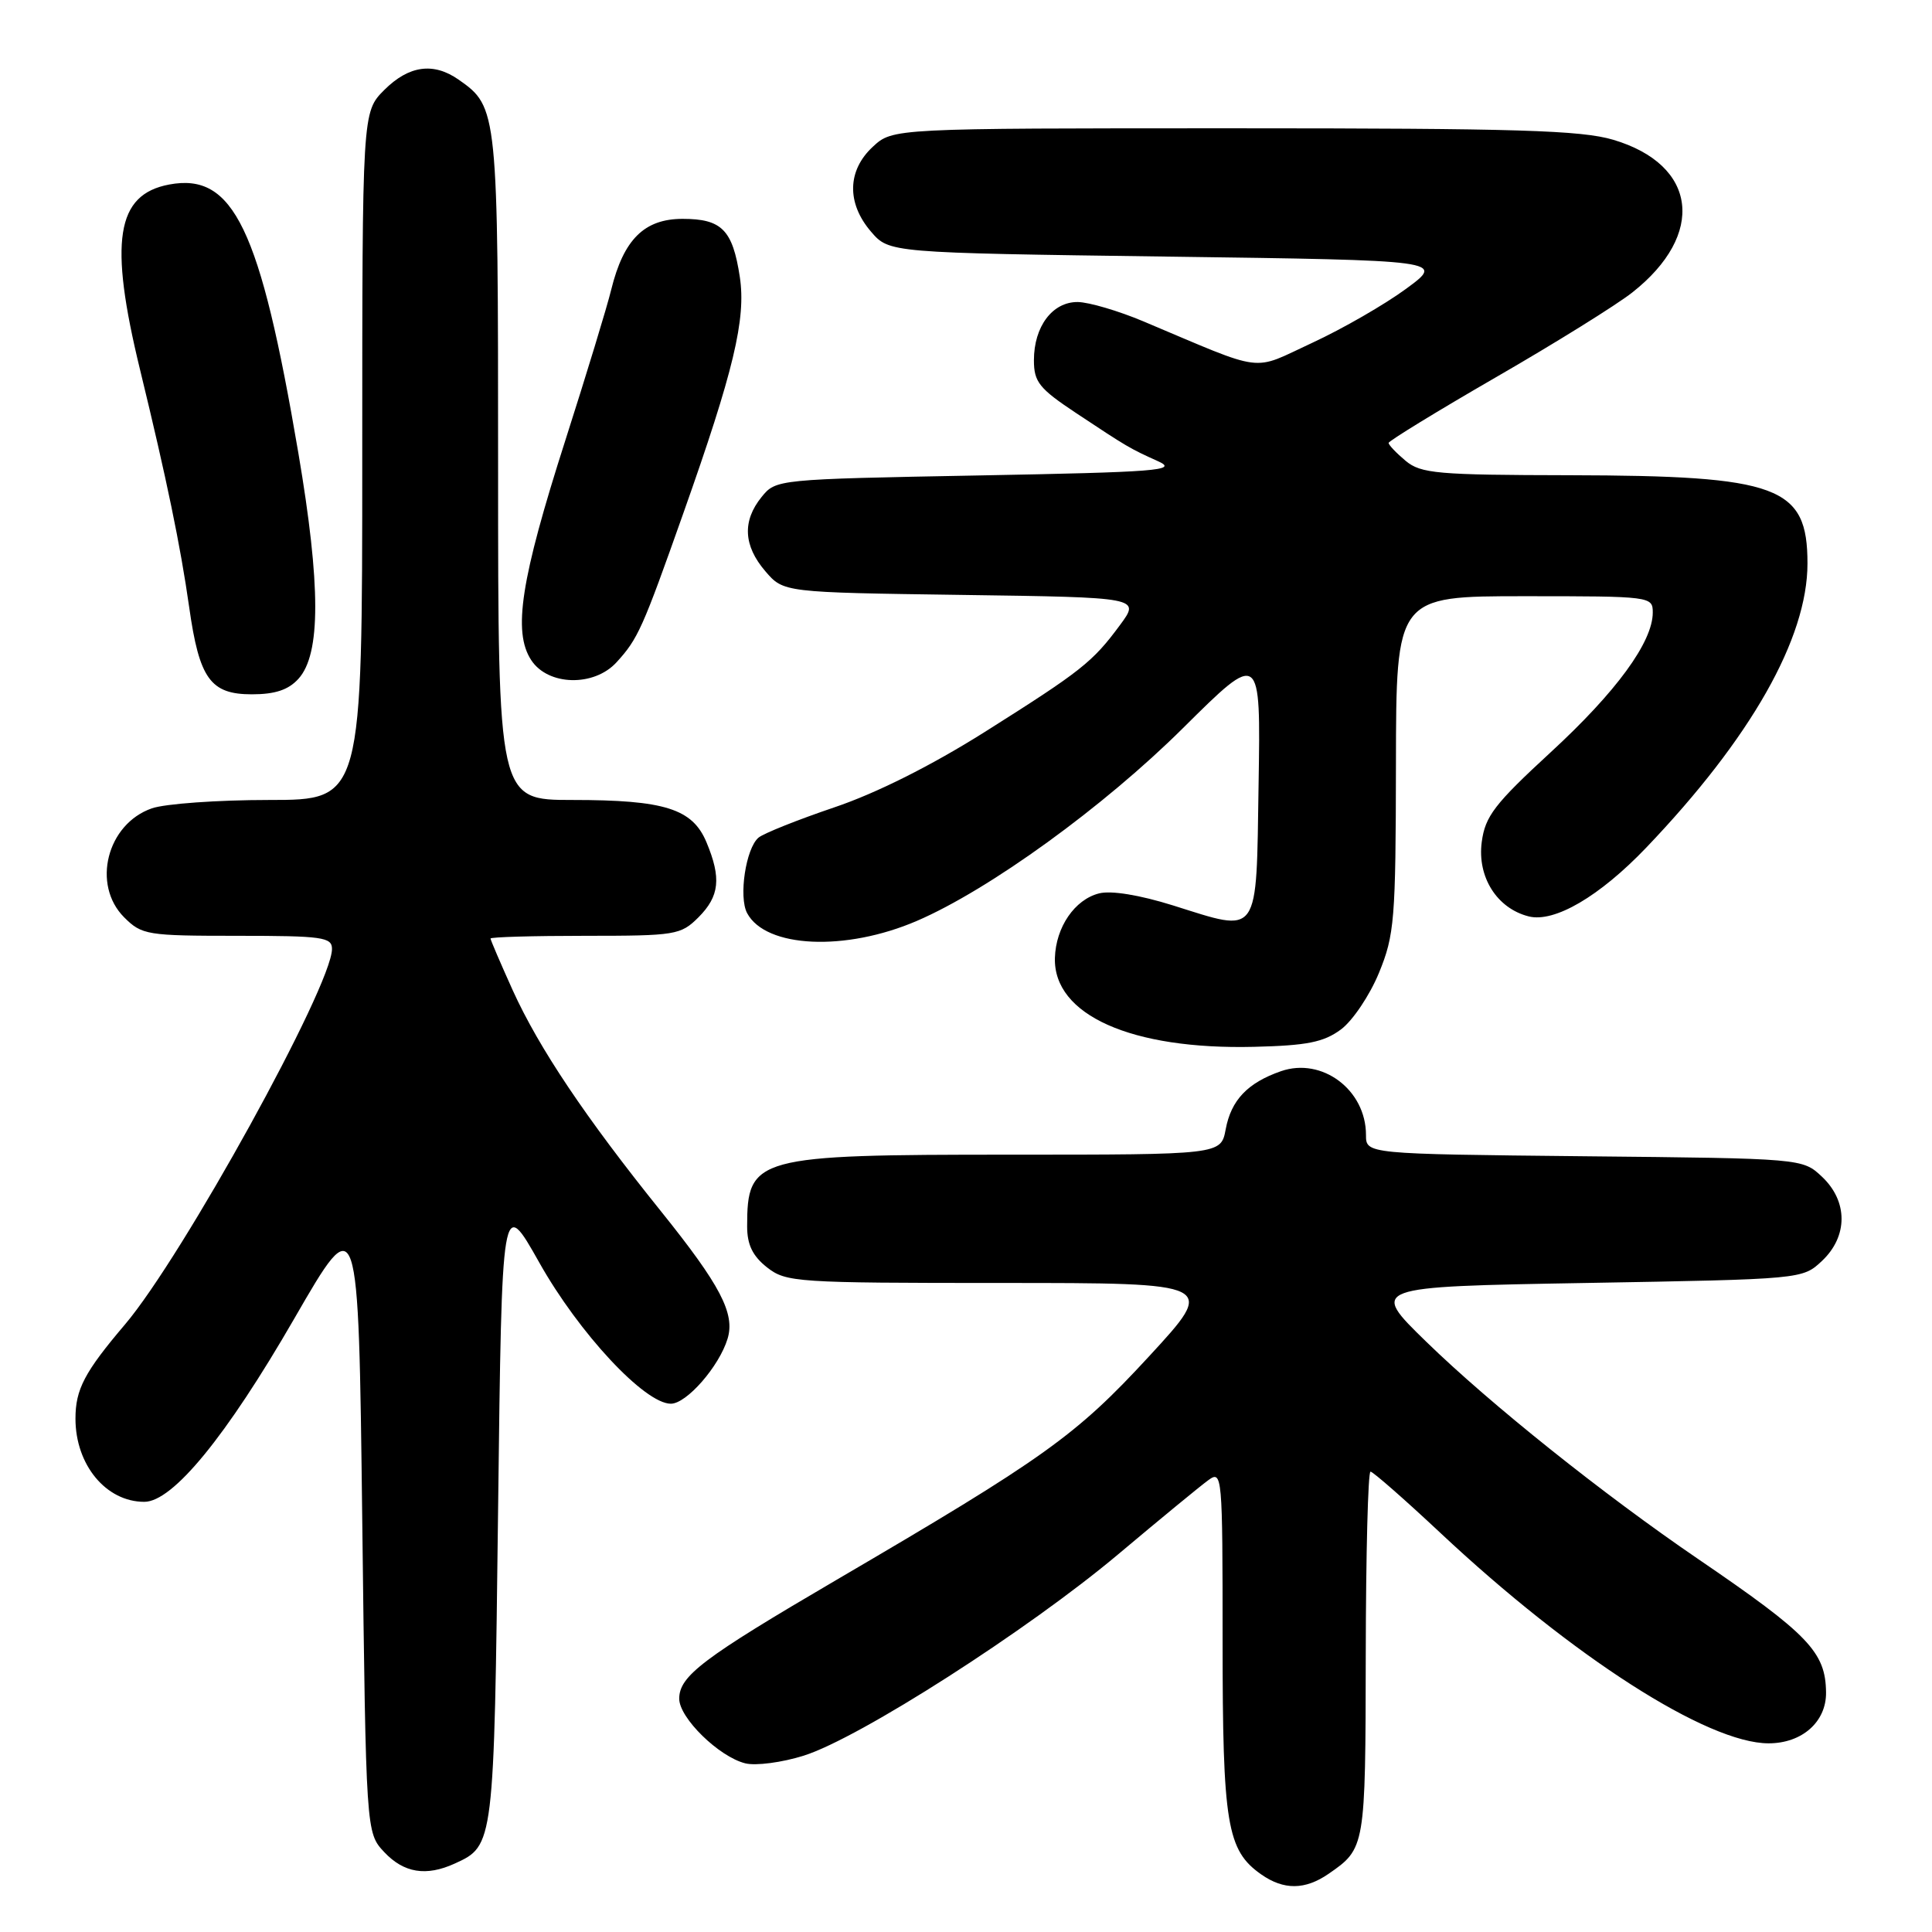 <?xml version="1.0" encoding="UTF-8" standalone="no"?>
<!DOCTYPE svg PUBLIC "-//W3C//DTD SVG 1.1//EN" "http://www.w3.org/Graphics/SVG/1.1/DTD/svg11.dtd" >
<svg xmlns="http://www.w3.org/2000/svg" xmlns:xlink="http://www.w3.org/1999/xlink" version="1.1" viewBox="0 0 256 256">
 <g >
 <path fill="currentColor"
d=" M 176.03 248.30 C 180.92 244.92 180.93 244.86 180.97 219.25 C 180.99 205.91 181.27 195.00 181.60 195.00 C 181.92 195.00 186.09 198.65 190.85 203.11 C 208.39 219.55 226.25 231.00 234.35 231.00 C 238.79 231.00 242.01 228.14 241.96 224.25 C 241.90 218.90 239.66 216.57 225.00 206.57 C 212.42 197.99 197.49 186.06 189.00 177.80 C 181.50 170.50 181.50 170.50 210.17 170.00 C 238.82 169.50 238.84 169.50 241.42 167.08 C 244.88 163.82 244.88 159.18 241.42 155.92 C 238.84 153.50 238.84 153.50 209.92 153.21 C 181.00 152.91 181.00 152.91 181.00 150.39 C 181.00 144.41 175.18 140.05 169.73 141.94 C 165.31 143.48 163.13 145.77 162.41 149.64 C 161.78 153.00 161.78 153.00 133.84 153.00 C 100.11 153.00 99.00 153.30 99.00 162.51 C 99.00 164.93 99.73 166.43 101.63 167.93 C 104.16 169.91 105.45 170.00 132.74 170.00 C 161.22 170.00 161.22 170.00 152.23 179.75 C 142.54 190.26 138.42 193.20 110.79 209.37 C 93.13 219.71 90.00 222.08 90.00 225.09 C 90.00 227.63 95.26 232.78 98.75 233.65 C 100.13 234.00 103.63 233.54 106.51 232.63 C 113.88 230.31 136.24 215.98 148.18 205.94 C 153.70 201.30 159.07 196.88 160.11 196.13 C 161.95 194.79 162.00 195.37 162.00 217.41 C 162.00 241.73 162.57 245.18 167.12 248.37 C 170.10 250.46 172.92 250.44 176.03 248.30 Z  M 60.26 246.93 C 65.46 244.56 65.46 244.53 66.00 200.00 C 66.50 158.50 66.50 158.50 71.46 167.30 C 76.73 176.67 85.43 186.00 88.89 186.00 C 90.98 186.00 95.30 181.05 96.41 177.38 C 97.42 174.05 95.45 170.29 87.59 160.51 C 77.56 148.04 71.43 138.90 67.94 131.22 C 66.33 127.65 65.00 124.56 65.00 124.36 C 65.00 124.16 70.65 124.00 77.55 124.00 C 89.53 124.00 90.20 123.89 92.55 121.55 C 95.34 118.75 95.60 116.36 93.61 111.60 C 91.75 107.16 88.08 106.00 75.85 106.00 C 66.00 106.00 66.00 106.00 66.00 61.95 C 66.00 14.58 65.96 14.19 60.78 10.56 C 57.44 8.22 54.18 8.67 50.92 11.92 C 48.00 14.85 48.00 14.85 48.00 60.42 C 48.00 106.00 48.00 106.00 35.65 106.00 C 28.86 106.00 21.87 106.50 20.12 107.11 C 14.17 109.18 12.13 117.22 16.45 121.55 C 18.80 123.89 19.47 124.00 31.45 124.00 C 42.74 124.00 44.00 124.18 43.99 125.75 C 43.97 130.66 24.19 166.52 16.56 175.50 C 11.20 181.81 10.00 184.09 10.00 187.98 C 10.00 194.10 14.05 199.00 19.12 199.00 C 22.89 199.00 29.97 190.36 39.00 174.71 C 47.50 159.98 47.50 159.98 48.00 201.41 C 48.50 242.84 48.50 242.84 50.92 245.42 C 53.52 248.18 56.47 248.66 60.26 246.93 Z  M 177.68 136.41 C 179.23 135.26 181.50 131.88 182.72 128.91 C 184.78 123.89 184.94 121.90 184.97 101.25 C 185.00 79.00 185.00 79.00 202.00 79.00 C 218.76 79.00 219.00 79.03 219.00 81.16 C 219.00 85.07 214.17 91.68 205.44 99.71 C 198.04 106.53 196.79 108.16 196.34 111.56 C 195.72 116.20 198.35 120.37 202.57 121.43 C 205.97 122.28 211.95 118.78 218.12 112.33 C 231.99 97.82 239.50 84.60 239.50 74.66 C 239.50 64.43 235.73 63.03 208.00 62.97 C 190.43 62.94 188.28 62.75 186.25 61.06 C 185.01 60.02 184.00 58.96 184.00 58.69 C 184.00 58.43 190.41 54.50 198.25 49.97 C 206.09 45.45 214.20 40.40 216.28 38.76 C 226.06 31.06 224.91 21.83 213.76 18.52 C 209.50 17.26 201.00 17.00 163.46 17.00 C 118.29 17.00 118.29 17.00 115.65 19.45 C 112.26 22.59 112.17 26.92 115.41 30.69 C 117.82 33.50 117.82 33.50 154.64 34.00 C 191.45 34.50 191.45 34.50 186.31 38.27 C 183.48 40.35 177.89 43.57 173.87 45.43 C 165.68 49.22 167.95 49.51 151.50 42.58 C 148.20 41.19 144.29 40.04 142.81 40.02 C 139.46 39.99 137.00 43.26 137.00 47.73 C 137.00 50.62 137.69 51.48 142.63 54.76 C 149.40 59.25 149.69 59.42 153.50 61.14 C 156.14 62.34 153.32 62.56 129.66 63.00 C 102.94 63.50 102.81 63.51 100.91 65.86 C 98.34 69.04 98.51 72.31 101.41 75.69 C 103.82 78.50 103.82 78.50 127.47 78.83 C 151.11 79.16 151.11 79.16 148.40 82.83 C 144.76 87.75 143.31 88.90 130.42 97.03 C 123.38 101.46 116.12 105.10 110.55 106.98 C 105.71 108.62 101.20 110.42 100.51 110.99 C 98.83 112.39 97.85 118.86 99.00 121.00 C 101.47 125.62 112.03 126.10 121.50 122.02 C 131.09 117.89 146.27 106.89 156.77 96.46 C 167.05 86.26 167.05 86.26 166.77 103.87 C 166.45 124.42 167.02 123.61 155.42 119.97 C 151.00 118.59 147.24 117.97 145.63 118.38 C 142.41 119.19 139.90 122.85 139.78 126.93 C 139.57 134.49 149.90 139.11 166.18 138.71 C 173.20 138.54 175.39 138.10 177.68 136.41 Z  M 39.55 89.94 C 42.52 86.66 42.51 77.57 39.53 60.00 C 34.46 30.20 30.93 22.85 22.42 24.45 C 15.39 25.77 14.41 31.96 18.56 49.00 C 22.10 63.55 23.91 72.31 25.07 80.47 C 26.41 89.95 27.89 92.00 33.37 92.00 C 36.46 92.00 38.22 91.41 39.55 89.94 Z  M 81.70 87.75 C 84.54 84.64 85.13 83.32 90.54 68.02 C 97.22 49.16 98.87 42.26 98.03 36.70 C 97.08 30.46 95.64 29.00 90.45 29.00 C 85.38 29.00 82.63 31.72 80.99 38.38 C 80.44 40.65 77.70 49.63 74.91 58.35 C 69.00 76.80 67.93 83.72 70.39 87.47 C 72.62 90.88 78.71 91.03 81.70 87.75 Z "/>
</g>
</svg>